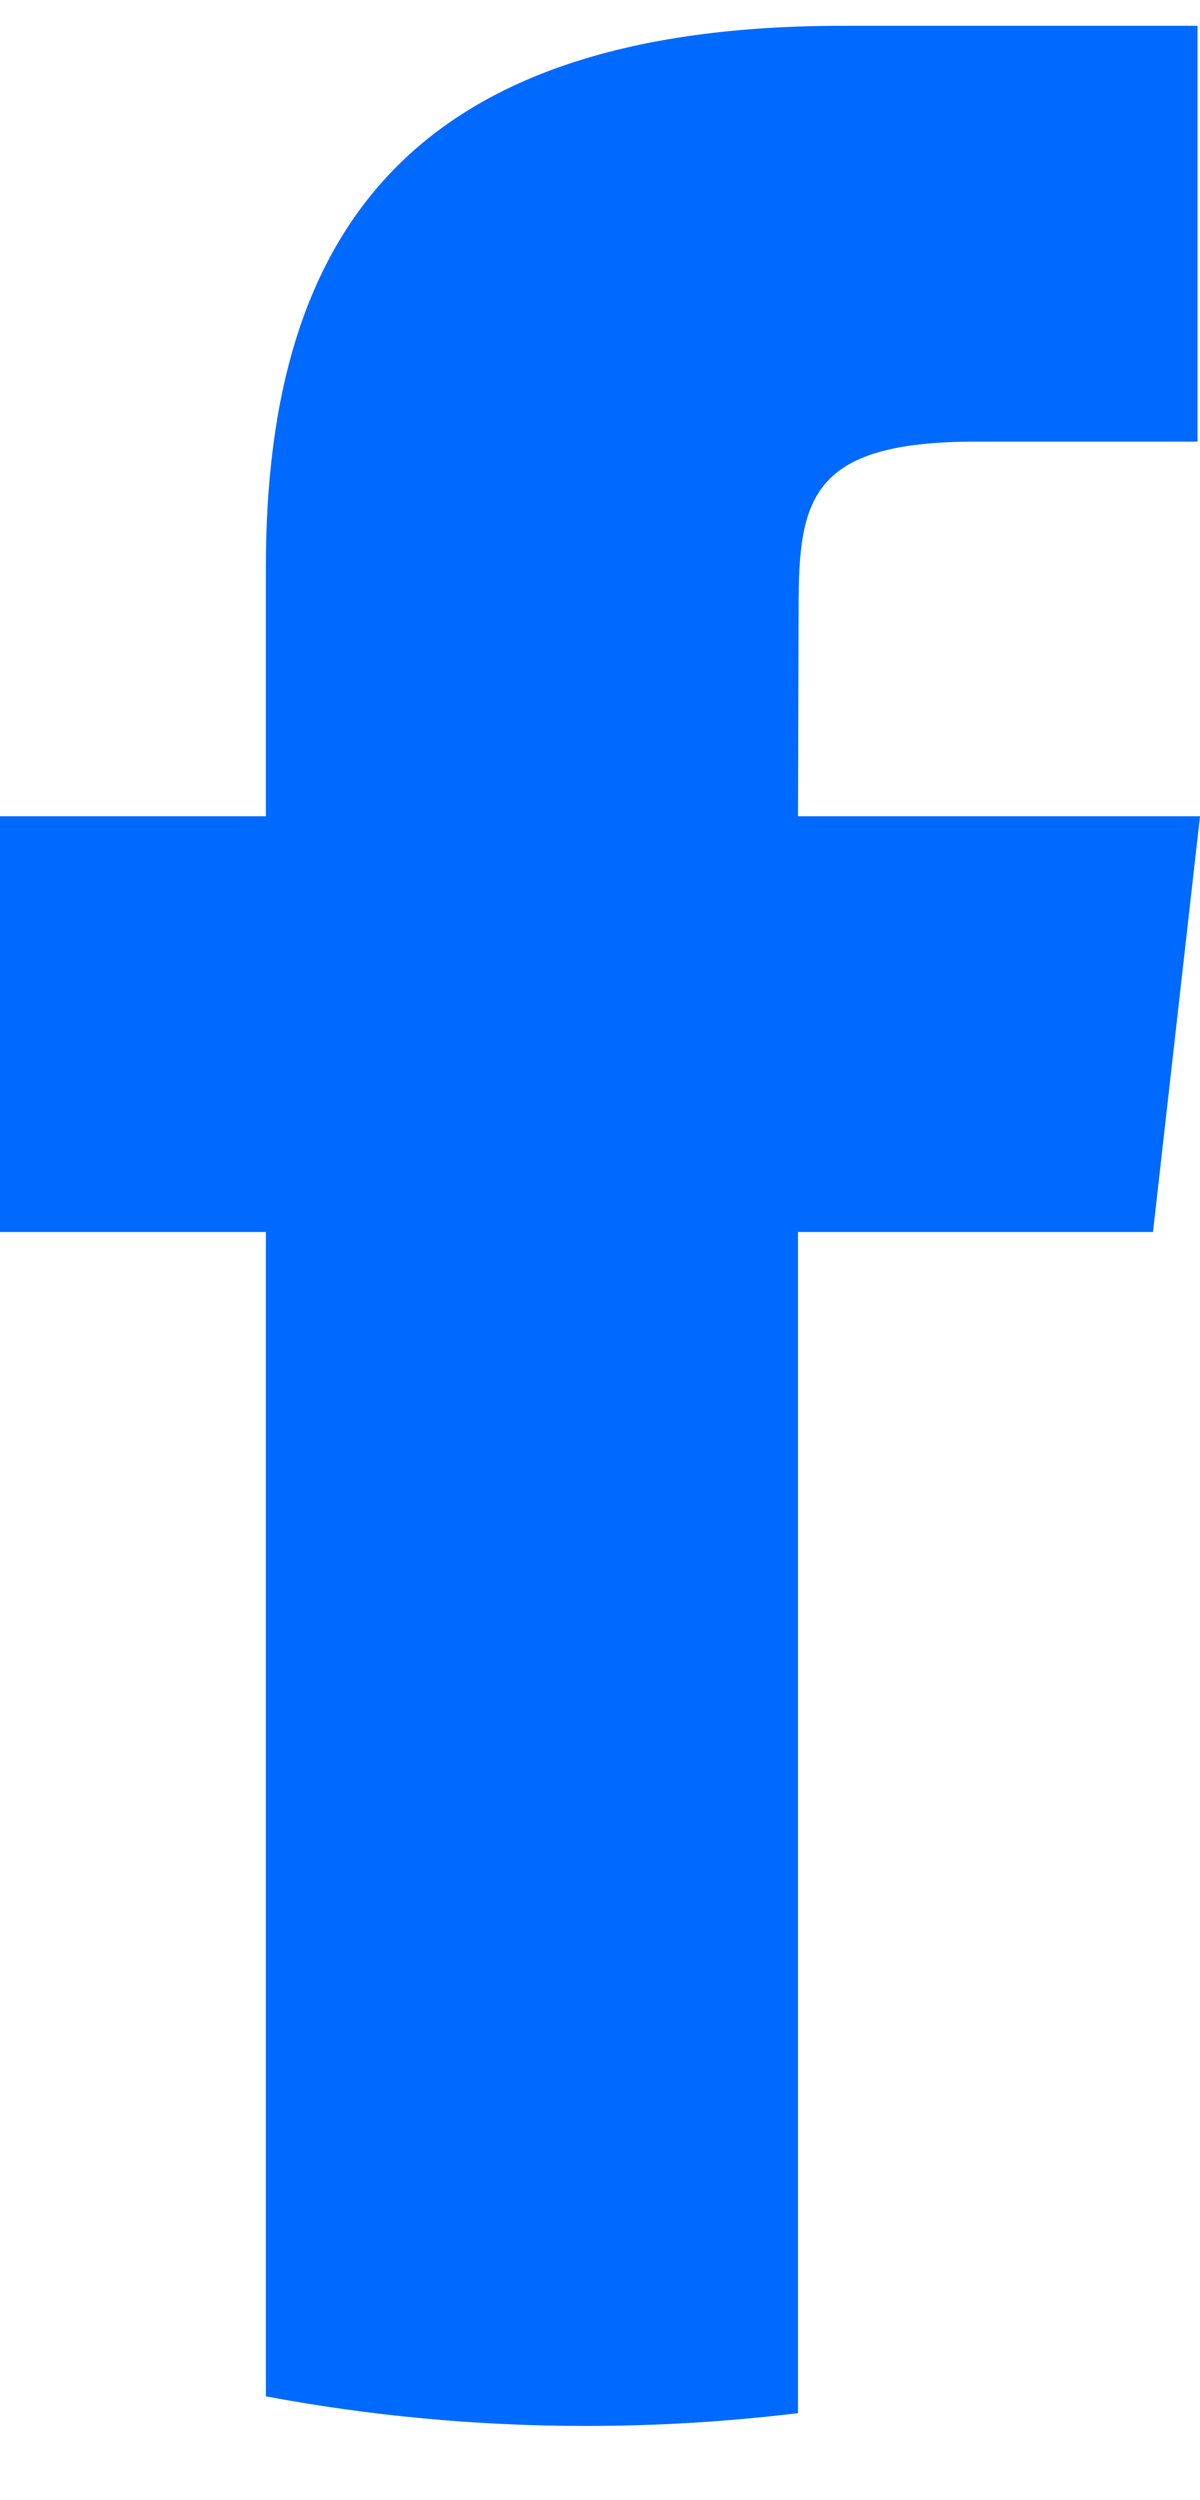 <svg width="12" height="25" viewBox="0 0 12 25" fill="none" xmlns="http://www.w3.org/2000/svg">
<path d="M7.98 24.13V12.319H11.53L12 8.162H7.98L7.986 6.081C7.986 4.997 8.095 4.416 9.756 4.416H11.975V0.258H8.424C4.16 0.258 2.659 2.275 2.659 5.666V8.162H0V12.319H2.659V23.962C3.694 24.156 4.765 24.258 5.862 24.258C6.57 24.258 7.277 24.215 7.98 24.13Z" fill="#006AFF"/>
</svg>
